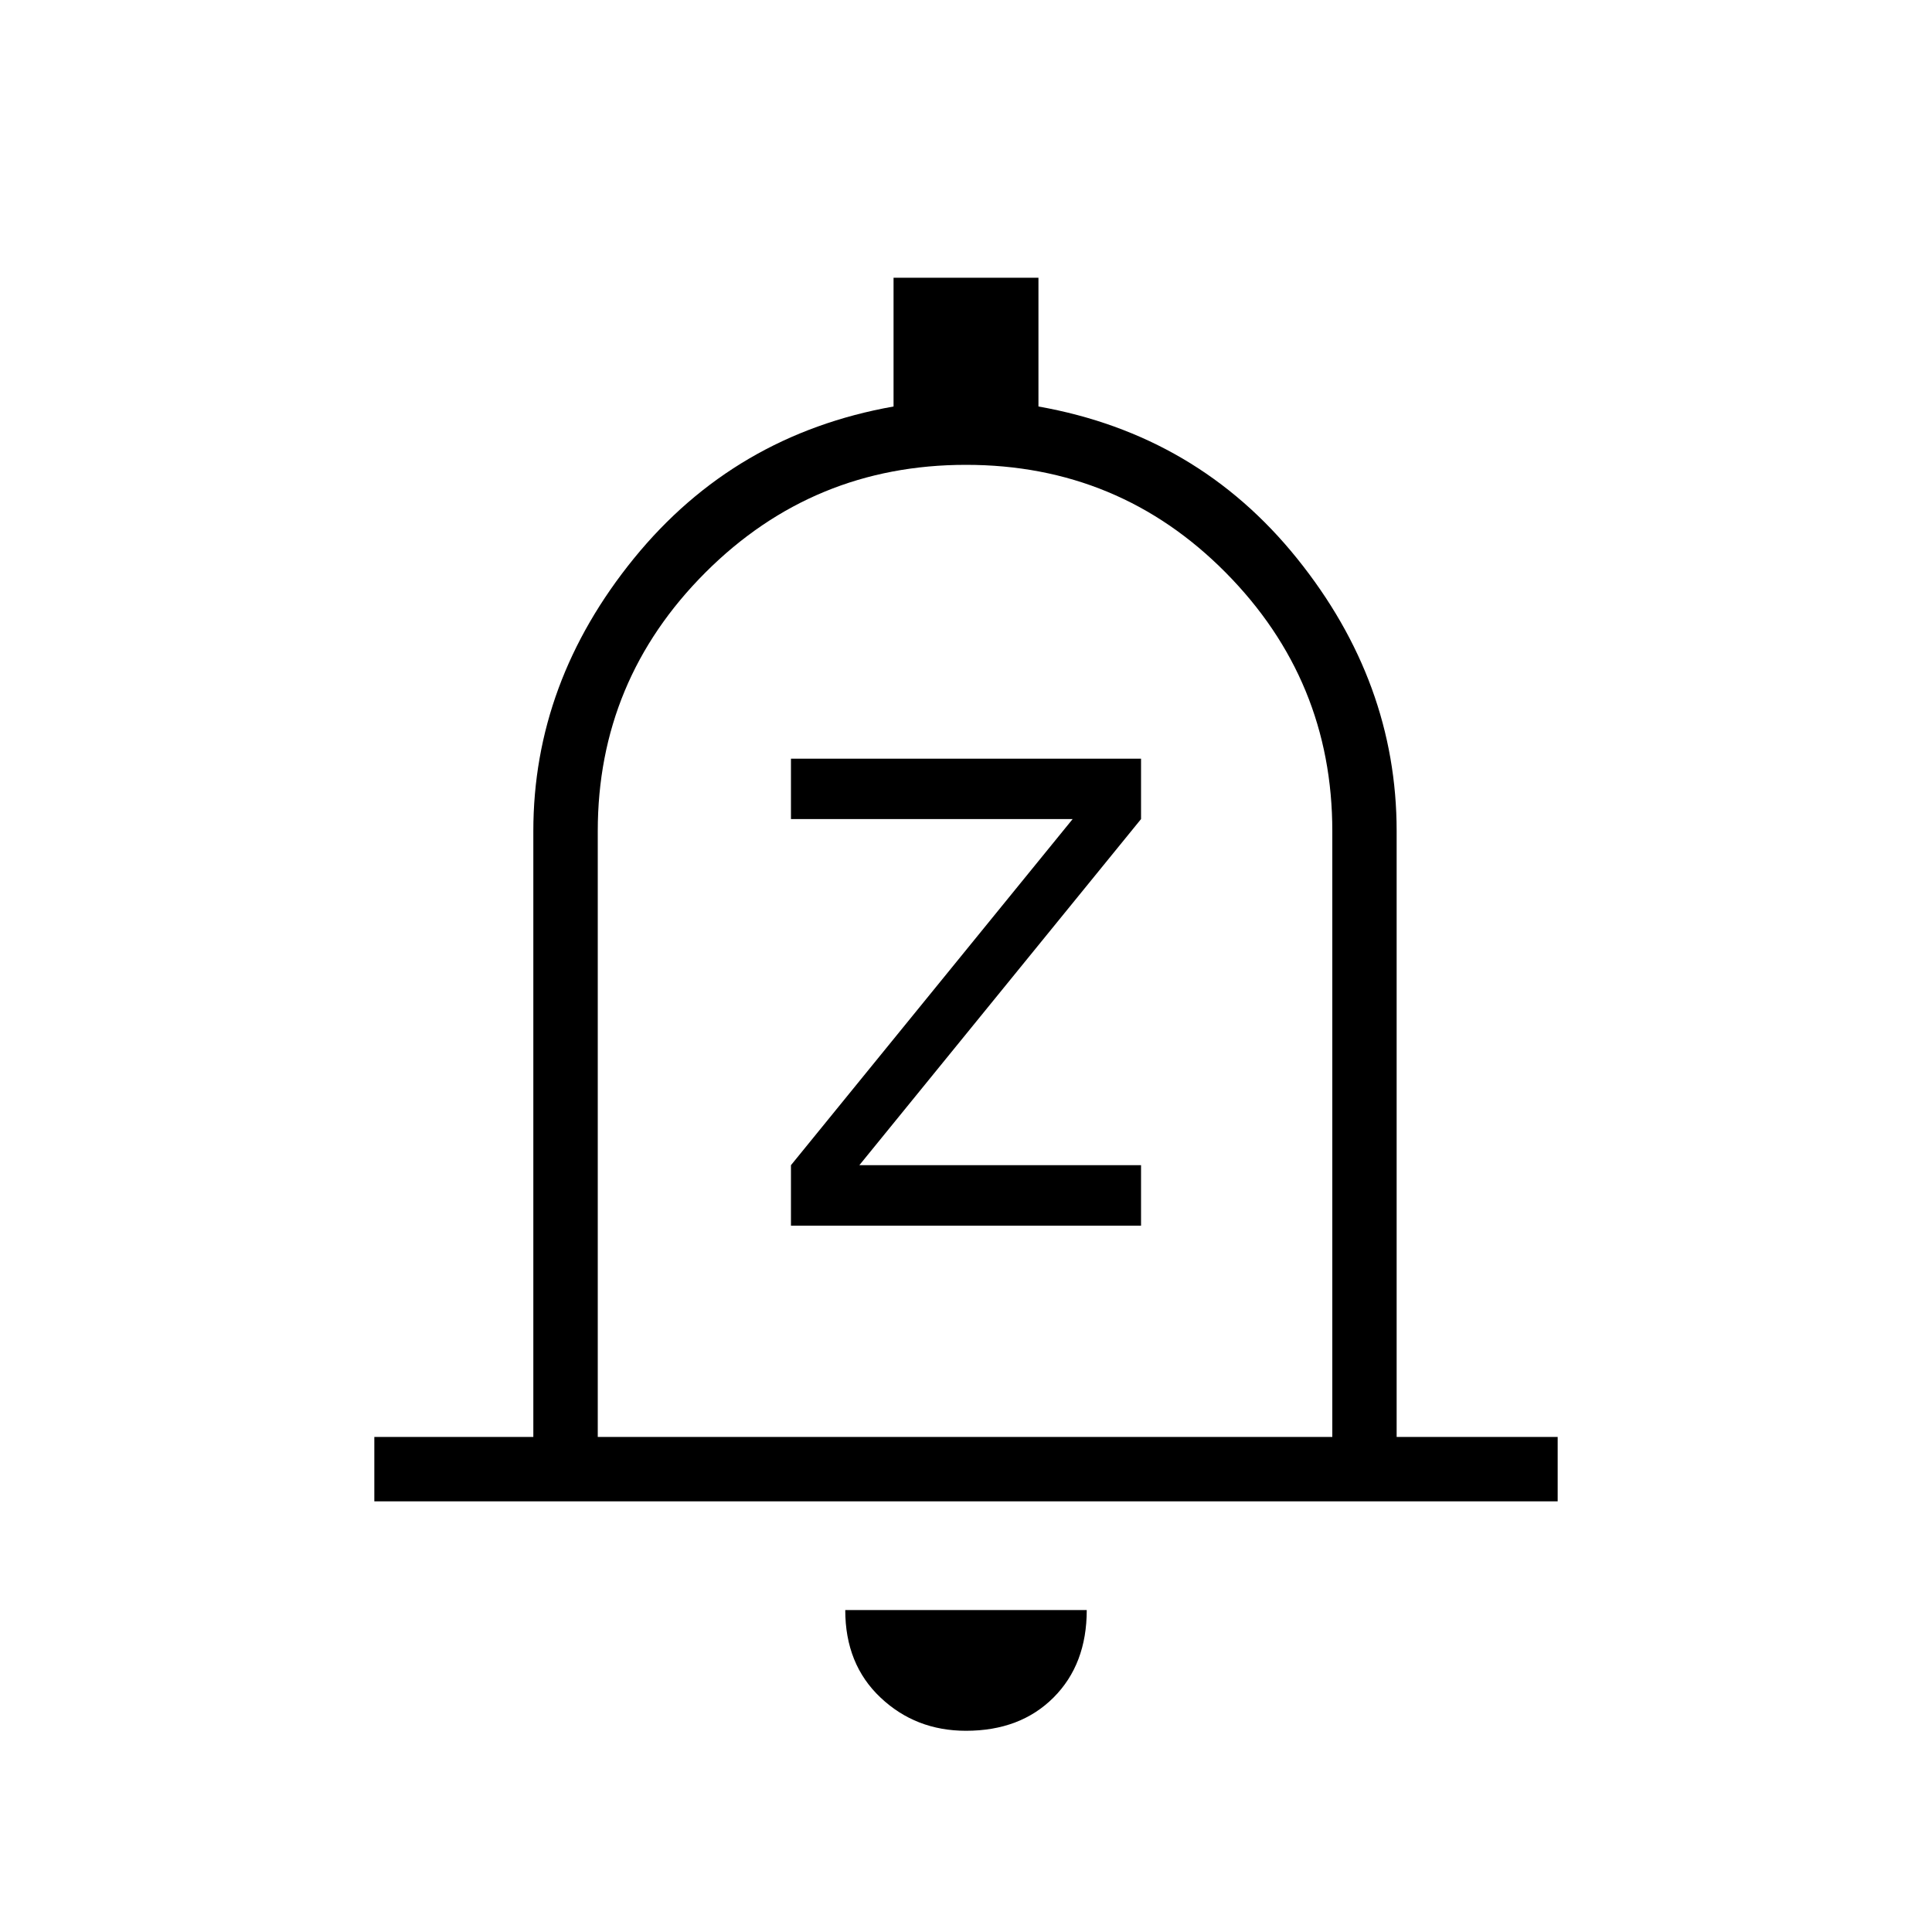 <svg xmlns="http://www.w3.org/2000/svg" height="20" width="20"><path d="M8.188 12.688H11.812V12.062H8.896L11.812 8.479V7.854H8.188V8.479H11.104L8.188 12.062ZM3.875 15.542V14.875H5.521V8.604Q5.521 7.062 6.562 5.781Q7.604 4.5 9.25 4.208V2.875H10.75V4.208Q12.396 4.5 13.427 5.781Q14.458 7.062 14.458 8.604V14.875H16.125V15.542ZM10 9.812Q10 9.812 10 9.812Q10 9.812 10 9.812Q10 9.812 10 9.812Q10 9.812 10 9.812ZM10 17.917Q9.479 17.917 9.115 17.573Q8.75 17.229 8.75 16.667H11.25Q11.25 17.229 10.906 17.573Q10.562 17.917 10 17.917ZM6.188 14.875H13.792V8.604Q13.792 7.042 12.688 5.927Q11.583 4.812 10 4.812Q8.417 4.812 7.302 5.927Q6.188 7.042 6.188 8.604Z"/></svg>
